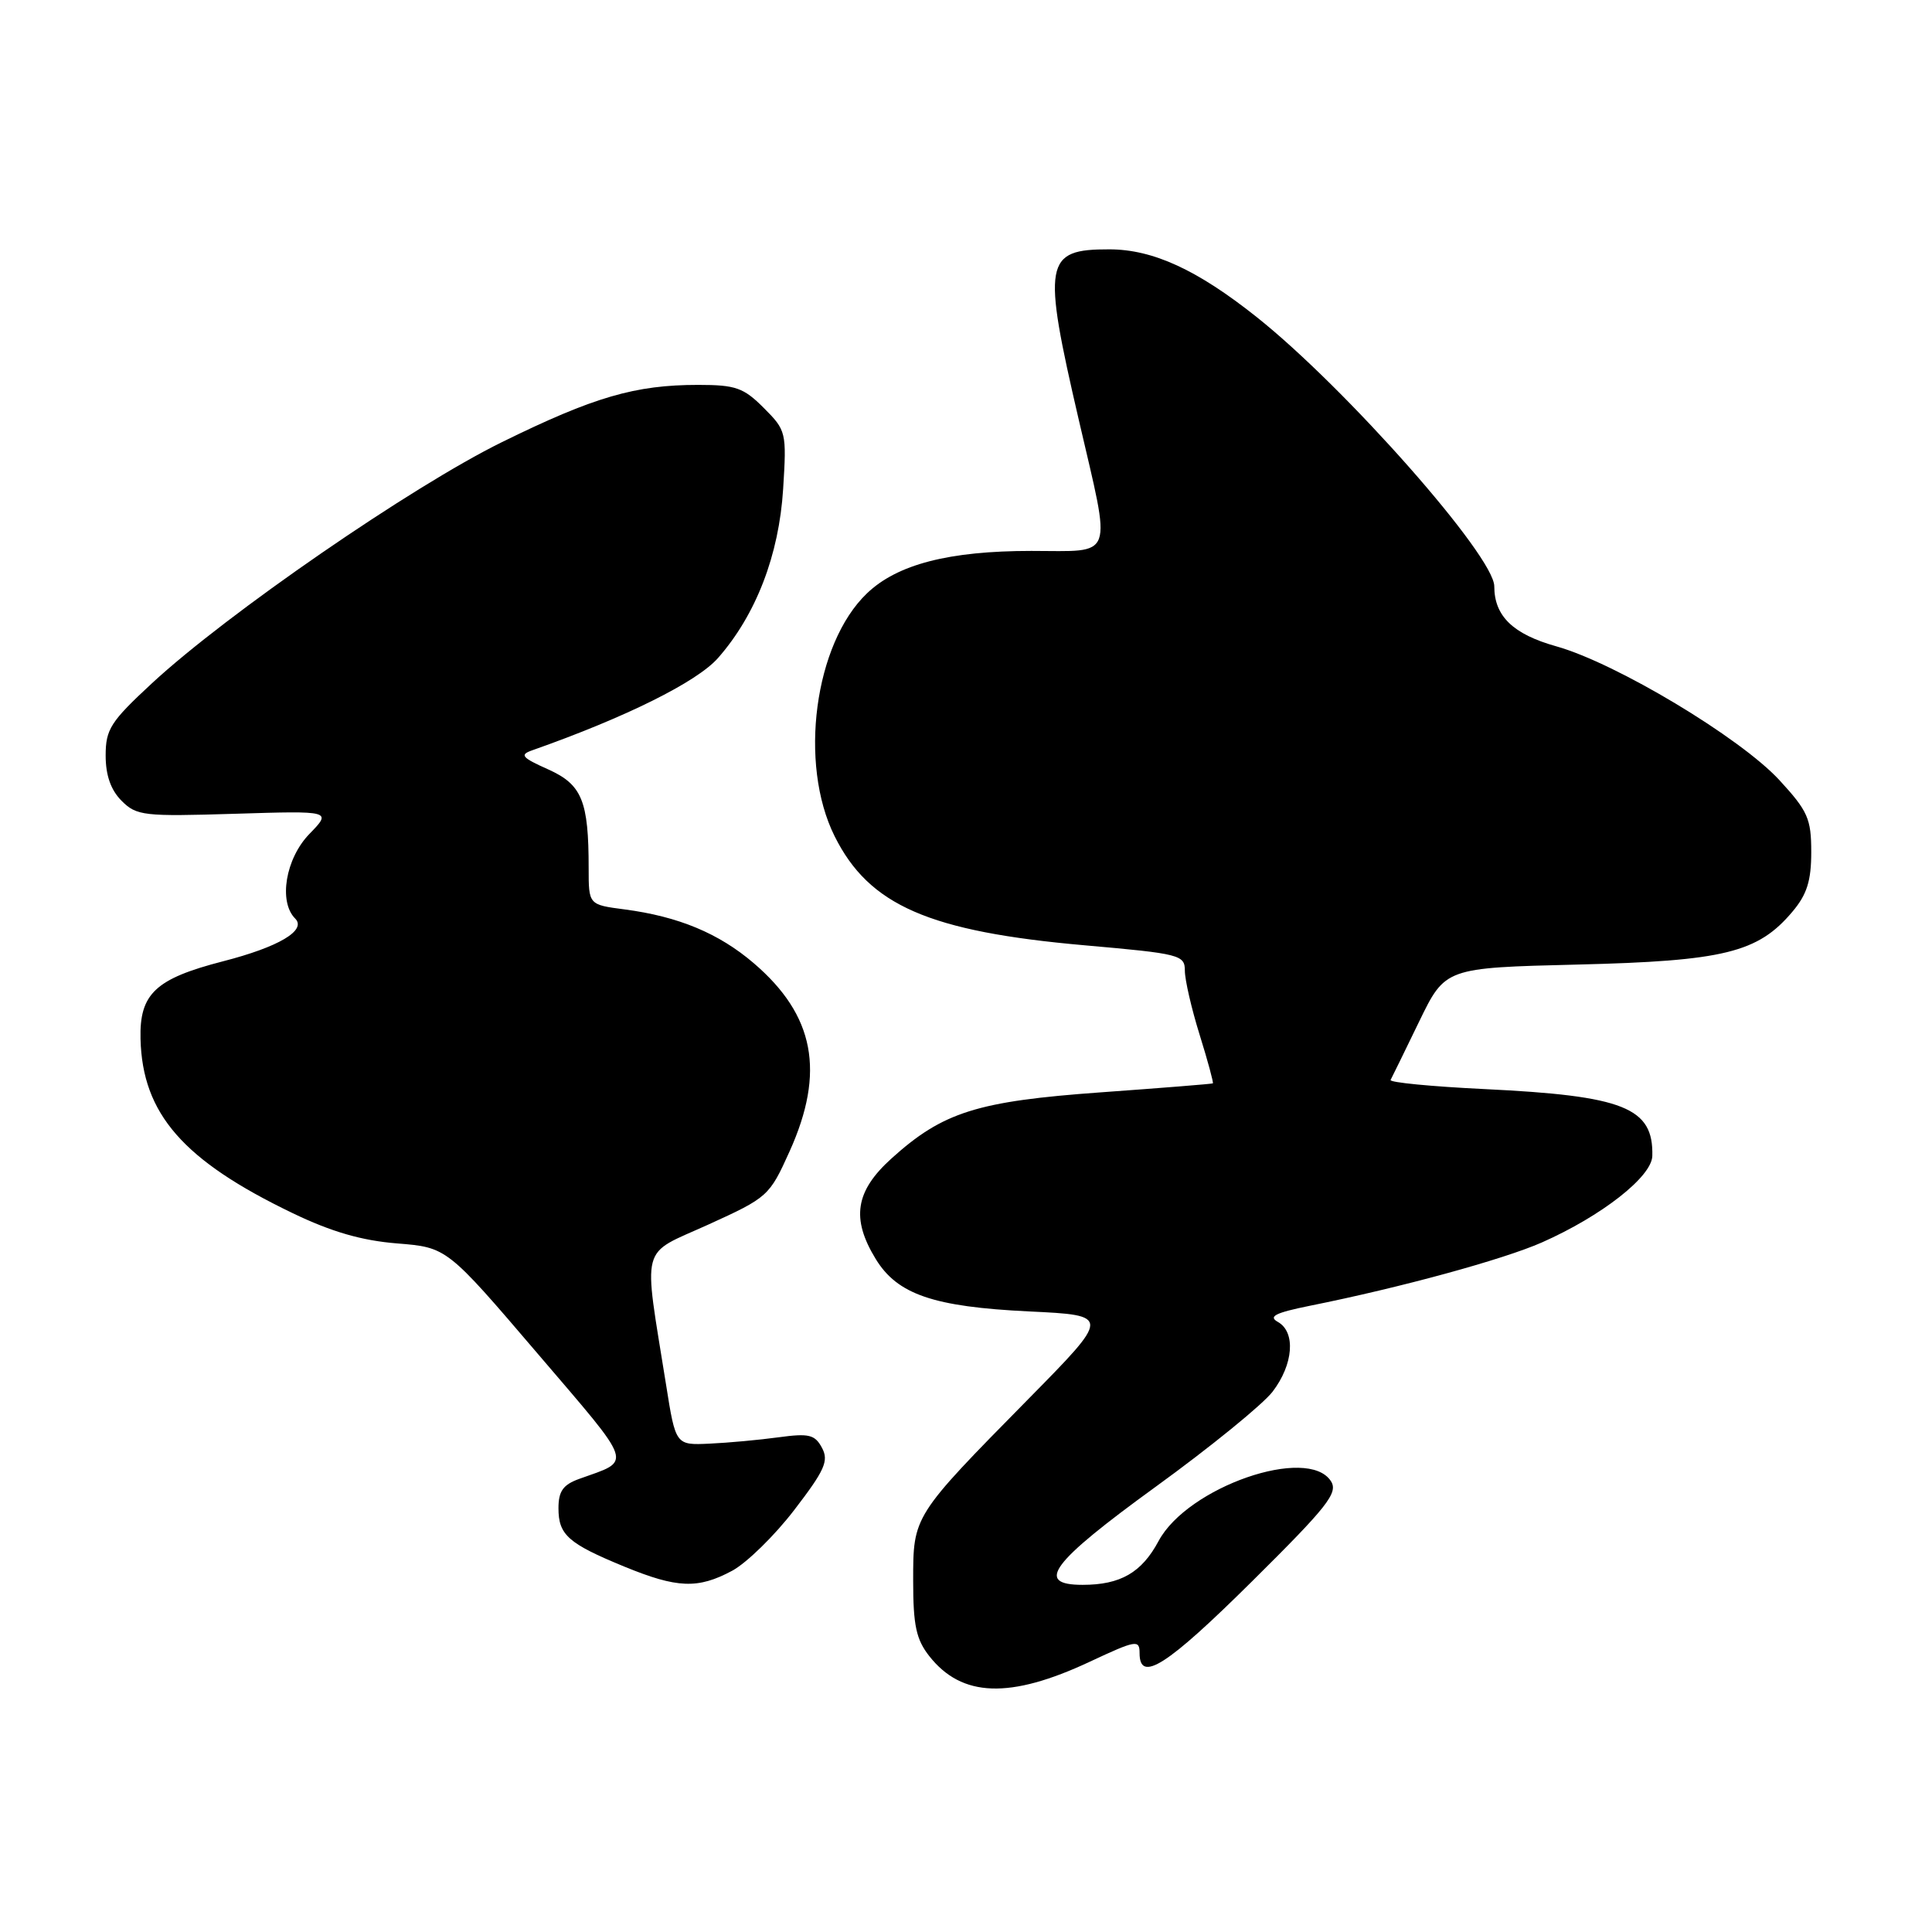 <?xml version="1.0" encoding="UTF-8" standalone="no"?>
<!DOCTYPE svg PUBLIC "-//W3C//DTD SVG 1.1//EN" "http://www.w3.org/Graphics/SVG/1.1/DTD/svg11.dtd" >
<svg xmlns="http://www.w3.org/2000/svg" xmlns:xlink="http://www.w3.org/1999/xlink" version="1.1" viewBox="0 0 256 256">
 <g >
 <path fill="currentColor"
d=" M 144.42 220.18 C 150.55 217.31 151.00 217.24 151.00 219.05 C 151.00 223.04 154.60 220.74 165.92 209.52 C 175.91 199.62 177.34 197.81 176.36 196.27 C 173.31 191.50 157.36 197.03 153.52 204.19 C 151.28 208.38 148.47 210.00 143.45 210.00 C 137.07 210.00 139.25 207.08 153.14 197.00 C 160.34 191.78 167.31 186.11 168.62 184.41 C 171.39 180.80 171.72 176.50 169.32 175.16 C 168.02 174.43 168.99 173.95 173.57 173.02 C 185.59 170.61 199.19 166.89 204.31 164.63 C 212.22 161.13 218.86 155.93 218.94 153.18 C 219.11 146.76 215.20 145.20 196.72 144.31 C 189.69 143.97 184.08 143.43 184.26 143.10 C 184.44 142.77 186.14 139.29 188.04 135.37 C 191.50 128.24 191.50 128.24 209.00 127.81 C 228.43 127.34 232.94 126.23 237.50 120.81 C 239.43 118.53 240.00 116.72 240.00 112.90 C 240.00 108.48 239.55 107.47 235.78 103.37 C 230.56 97.72 214.13 87.86 206.21 85.64 C 200.47 84.03 198.00 81.63 198.00 77.69 C 198.00 73.69 178.37 51.45 166.54 42.03 C 158.63 35.74 152.78 33.05 147.00 33.04 C 138.37 33.02 138.08 34.67 142.95 55.66 C 147.30 74.42 147.82 73.00 136.66 73.00 C 125.75 73.00 118.89 74.77 114.87 78.63 C 107.91 85.29 105.80 101.19 110.59 110.80 C 115.16 119.98 123.11 123.44 143.75 125.26 C 156.37 126.37 157.00 126.53 157.00 128.63 C 157.00 129.83 157.88 133.66 158.96 137.12 C 160.04 140.58 160.82 143.48 160.71 143.55 C 160.59 143.63 153.92 144.16 145.88 144.74 C 129.47 145.92 124.94 147.35 118.13 153.50 C 113.33 157.83 112.76 161.46 116.03 166.81 C 118.90 171.52 123.69 173.16 136.34 173.77 C 147.18 174.29 147.18 174.29 136.24 185.40 C 120.93 200.95 121.00 200.84 121.00 209.50 C 121.00 215.37 121.40 217.24 123.14 219.45 C 127.45 224.92 133.82 225.15 144.42 220.18 Z  M 97.02 208.13 C 98.93 207.10 102.64 203.48 105.25 200.07 C 109.29 194.81 109.84 193.57 108.92 191.85 C 107.98 190.09 107.20 189.90 103.16 190.45 C 100.60 190.80 96.48 191.18 94.02 191.29 C 89.53 191.50 89.53 191.50 88.26 183.50 C 85.22 164.44 84.70 166.42 93.82 162.28 C 101.75 158.67 101.95 158.50 104.63 152.55 C 109.37 142.03 107.94 134.53 99.88 127.63 C 95.24 123.66 89.90 121.44 82.75 120.50 C 78.00 119.88 78.00 119.88 78.00 115.06 C 78.00 106.10 77.12 103.96 72.62 101.94 C 69.13 100.38 68.82 100.01 70.52 99.42 C 82.92 95.05 92.36 90.36 95.15 87.18 C 100.18 81.45 103.22 73.55 103.77 64.80 C 104.24 57.27 104.18 57.03 101.20 54.05 C 98.53 51.37 97.47 51.00 92.52 51.00 C 84.16 51.00 78.70 52.59 66.50 58.59 C 54.60 64.44 30.06 81.34 20.12 90.55 C 14.65 95.62 14.00 96.63 14.00 100.11 C 14.00 102.74 14.69 104.69 16.11 106.11 C 18.10 108.10 19.04 108.20 31.10 107.83 C 43.98 107.43 43.98 107.43 40.99 110.51 C 37.84 113.76 36.88 119.48 39.11 121.71 C 40.67 123.27 36.94 125.48 29.54 127.38 C 20.59 129.69 18.47 131.68 18.62 137.67 C 18.87 147.59 24.27 153.77 38.76 160.74 C 43.93 163.23 47.92 164.38 52.62 164.76 C 59.22 165.29 59.22 165.29 71.23 179.35 C 84.19 194.52 83.82 193.41 76.75 195.96 C 74.61 196.73 74.00 197.59 74.00 199.85 C 74.00 203.38 75.28 204.52 82.72 207.58 C 89.74 210.46 92.47 210.57 97.02 208.13 Z "/>
</g>
</svg>